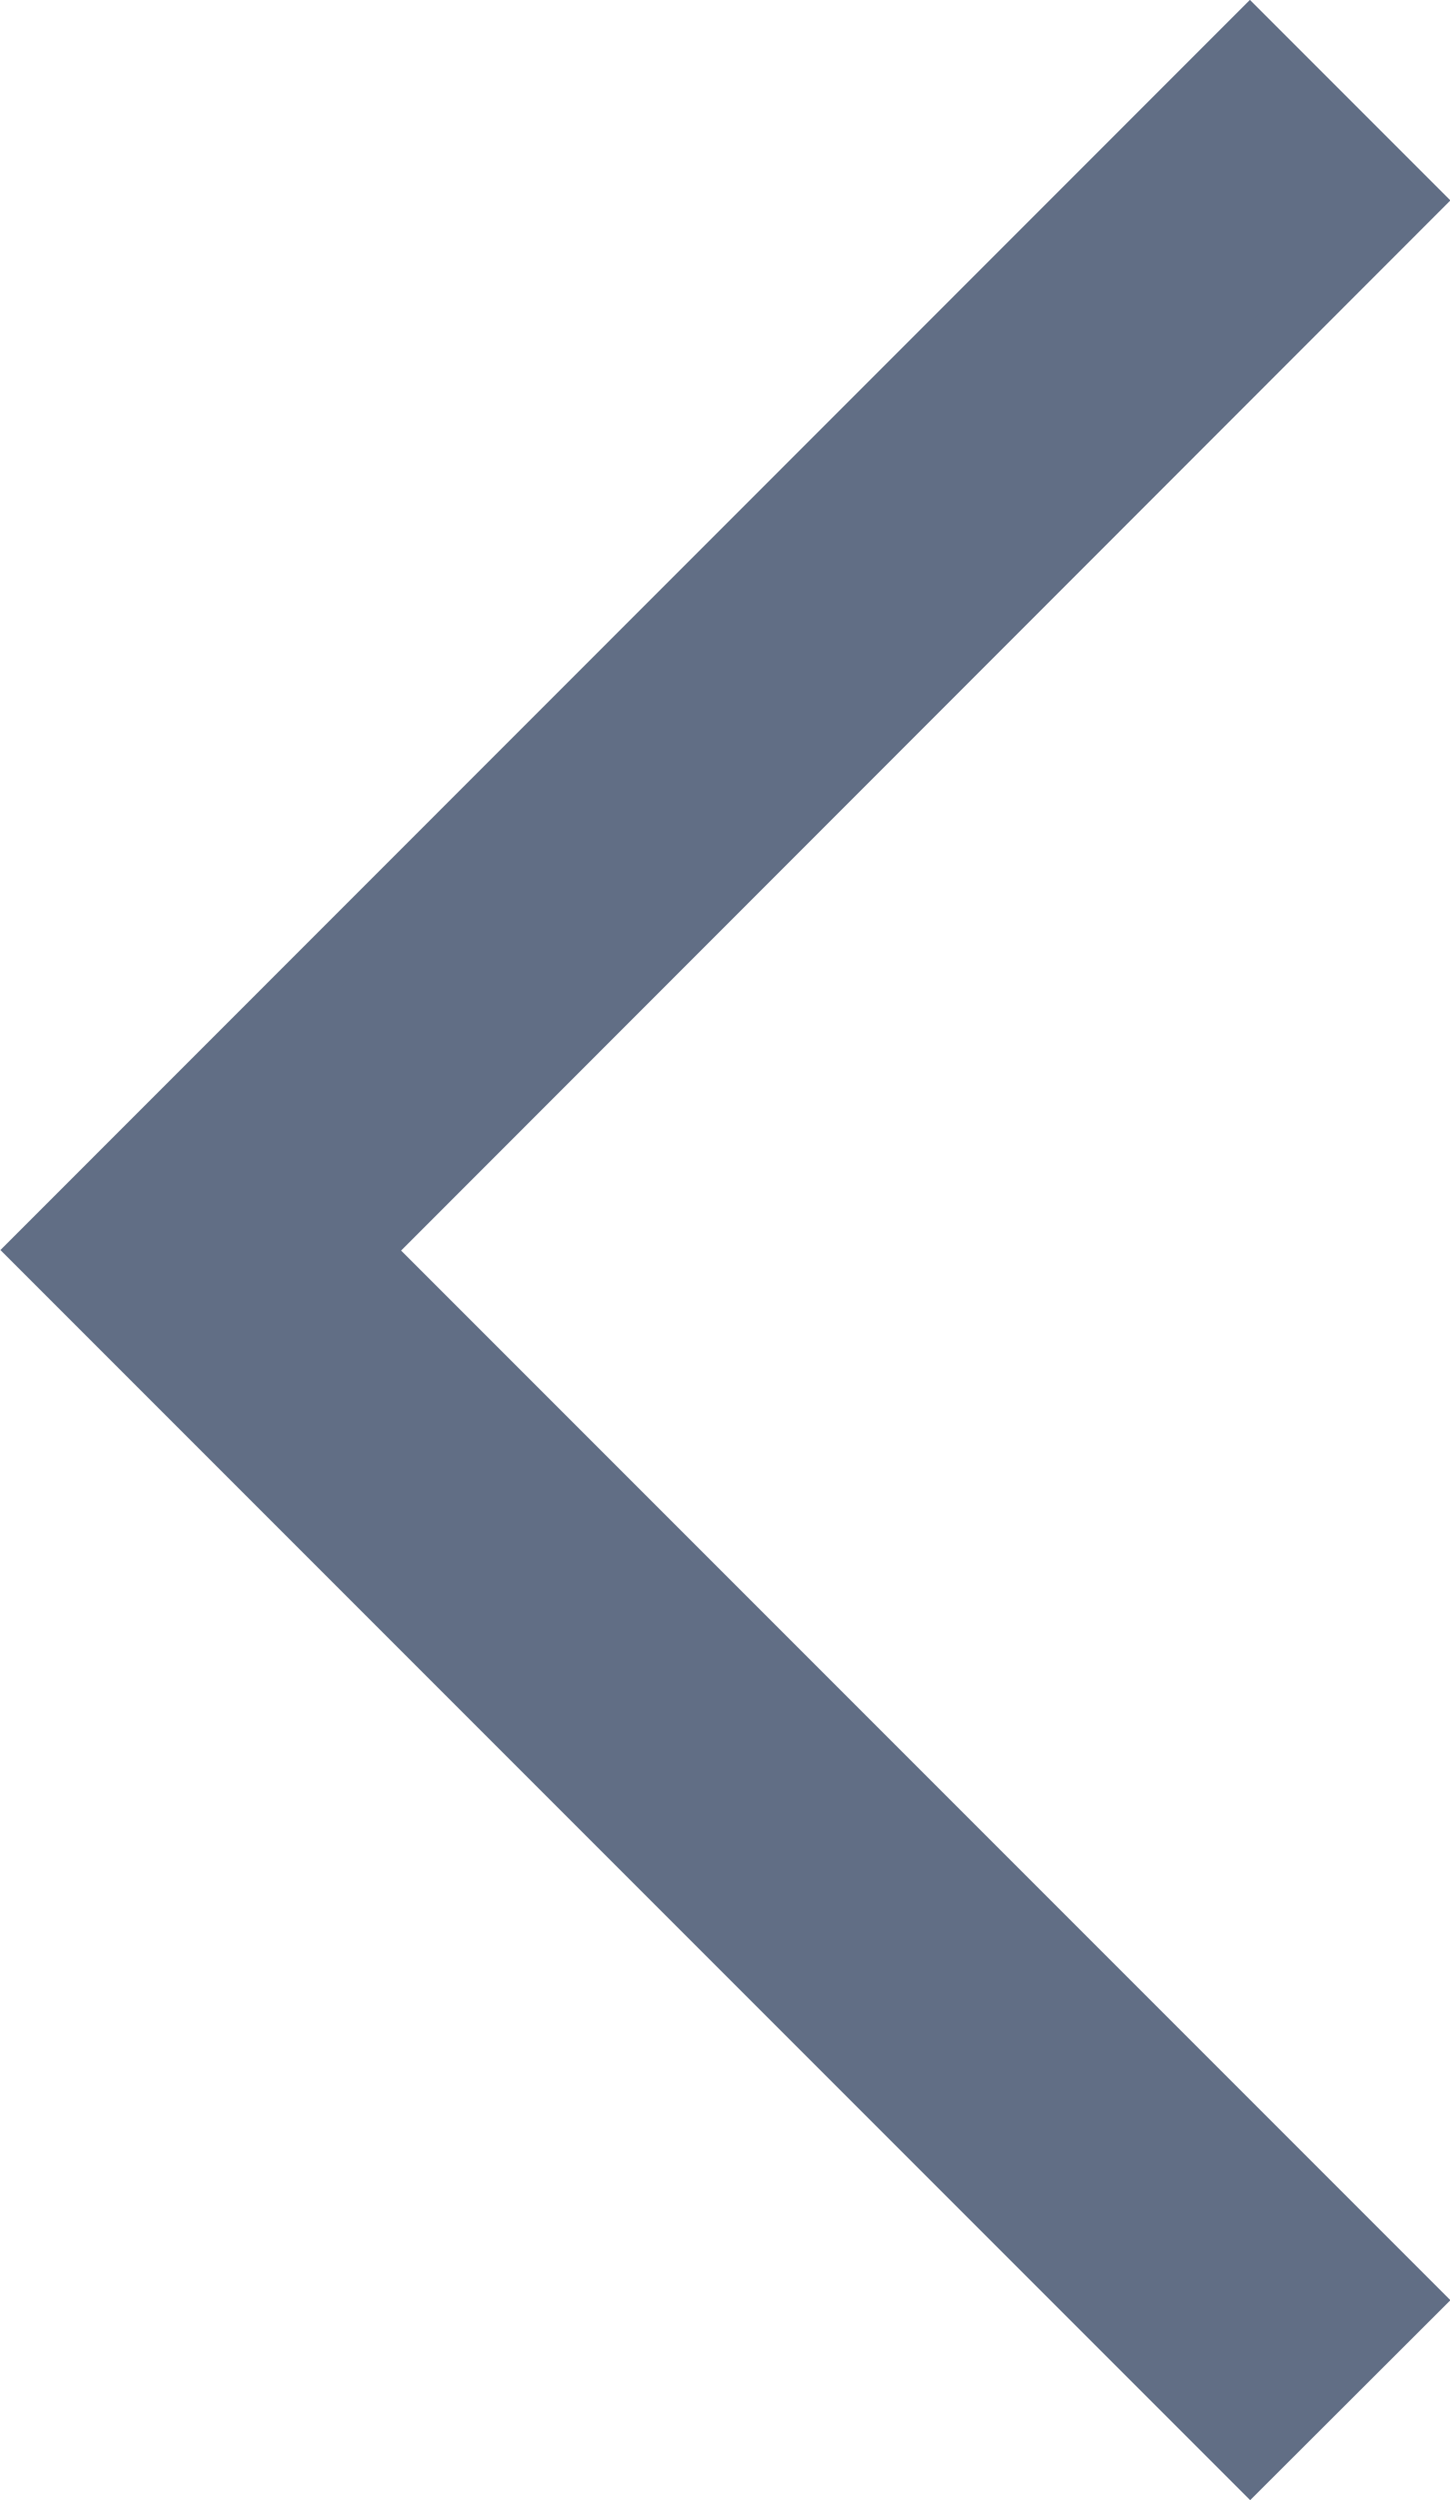 <svg xmlns="http://www.w3.org/2000/svg" width="5.283" height="9.106" viewBox="0 0 5.283 9.106">
  <path id="arrow_left_off" d="M13.689-17.263,18.1-21.675l-4.412-4.412L13.1-25.5l3.823,3.823L13.1-17.852Z" transform="translate(18.243 -17.122) rotate(180)" fill="#616e85" stroke="#616e85" stroke-width="0.2"/>
</svg>

